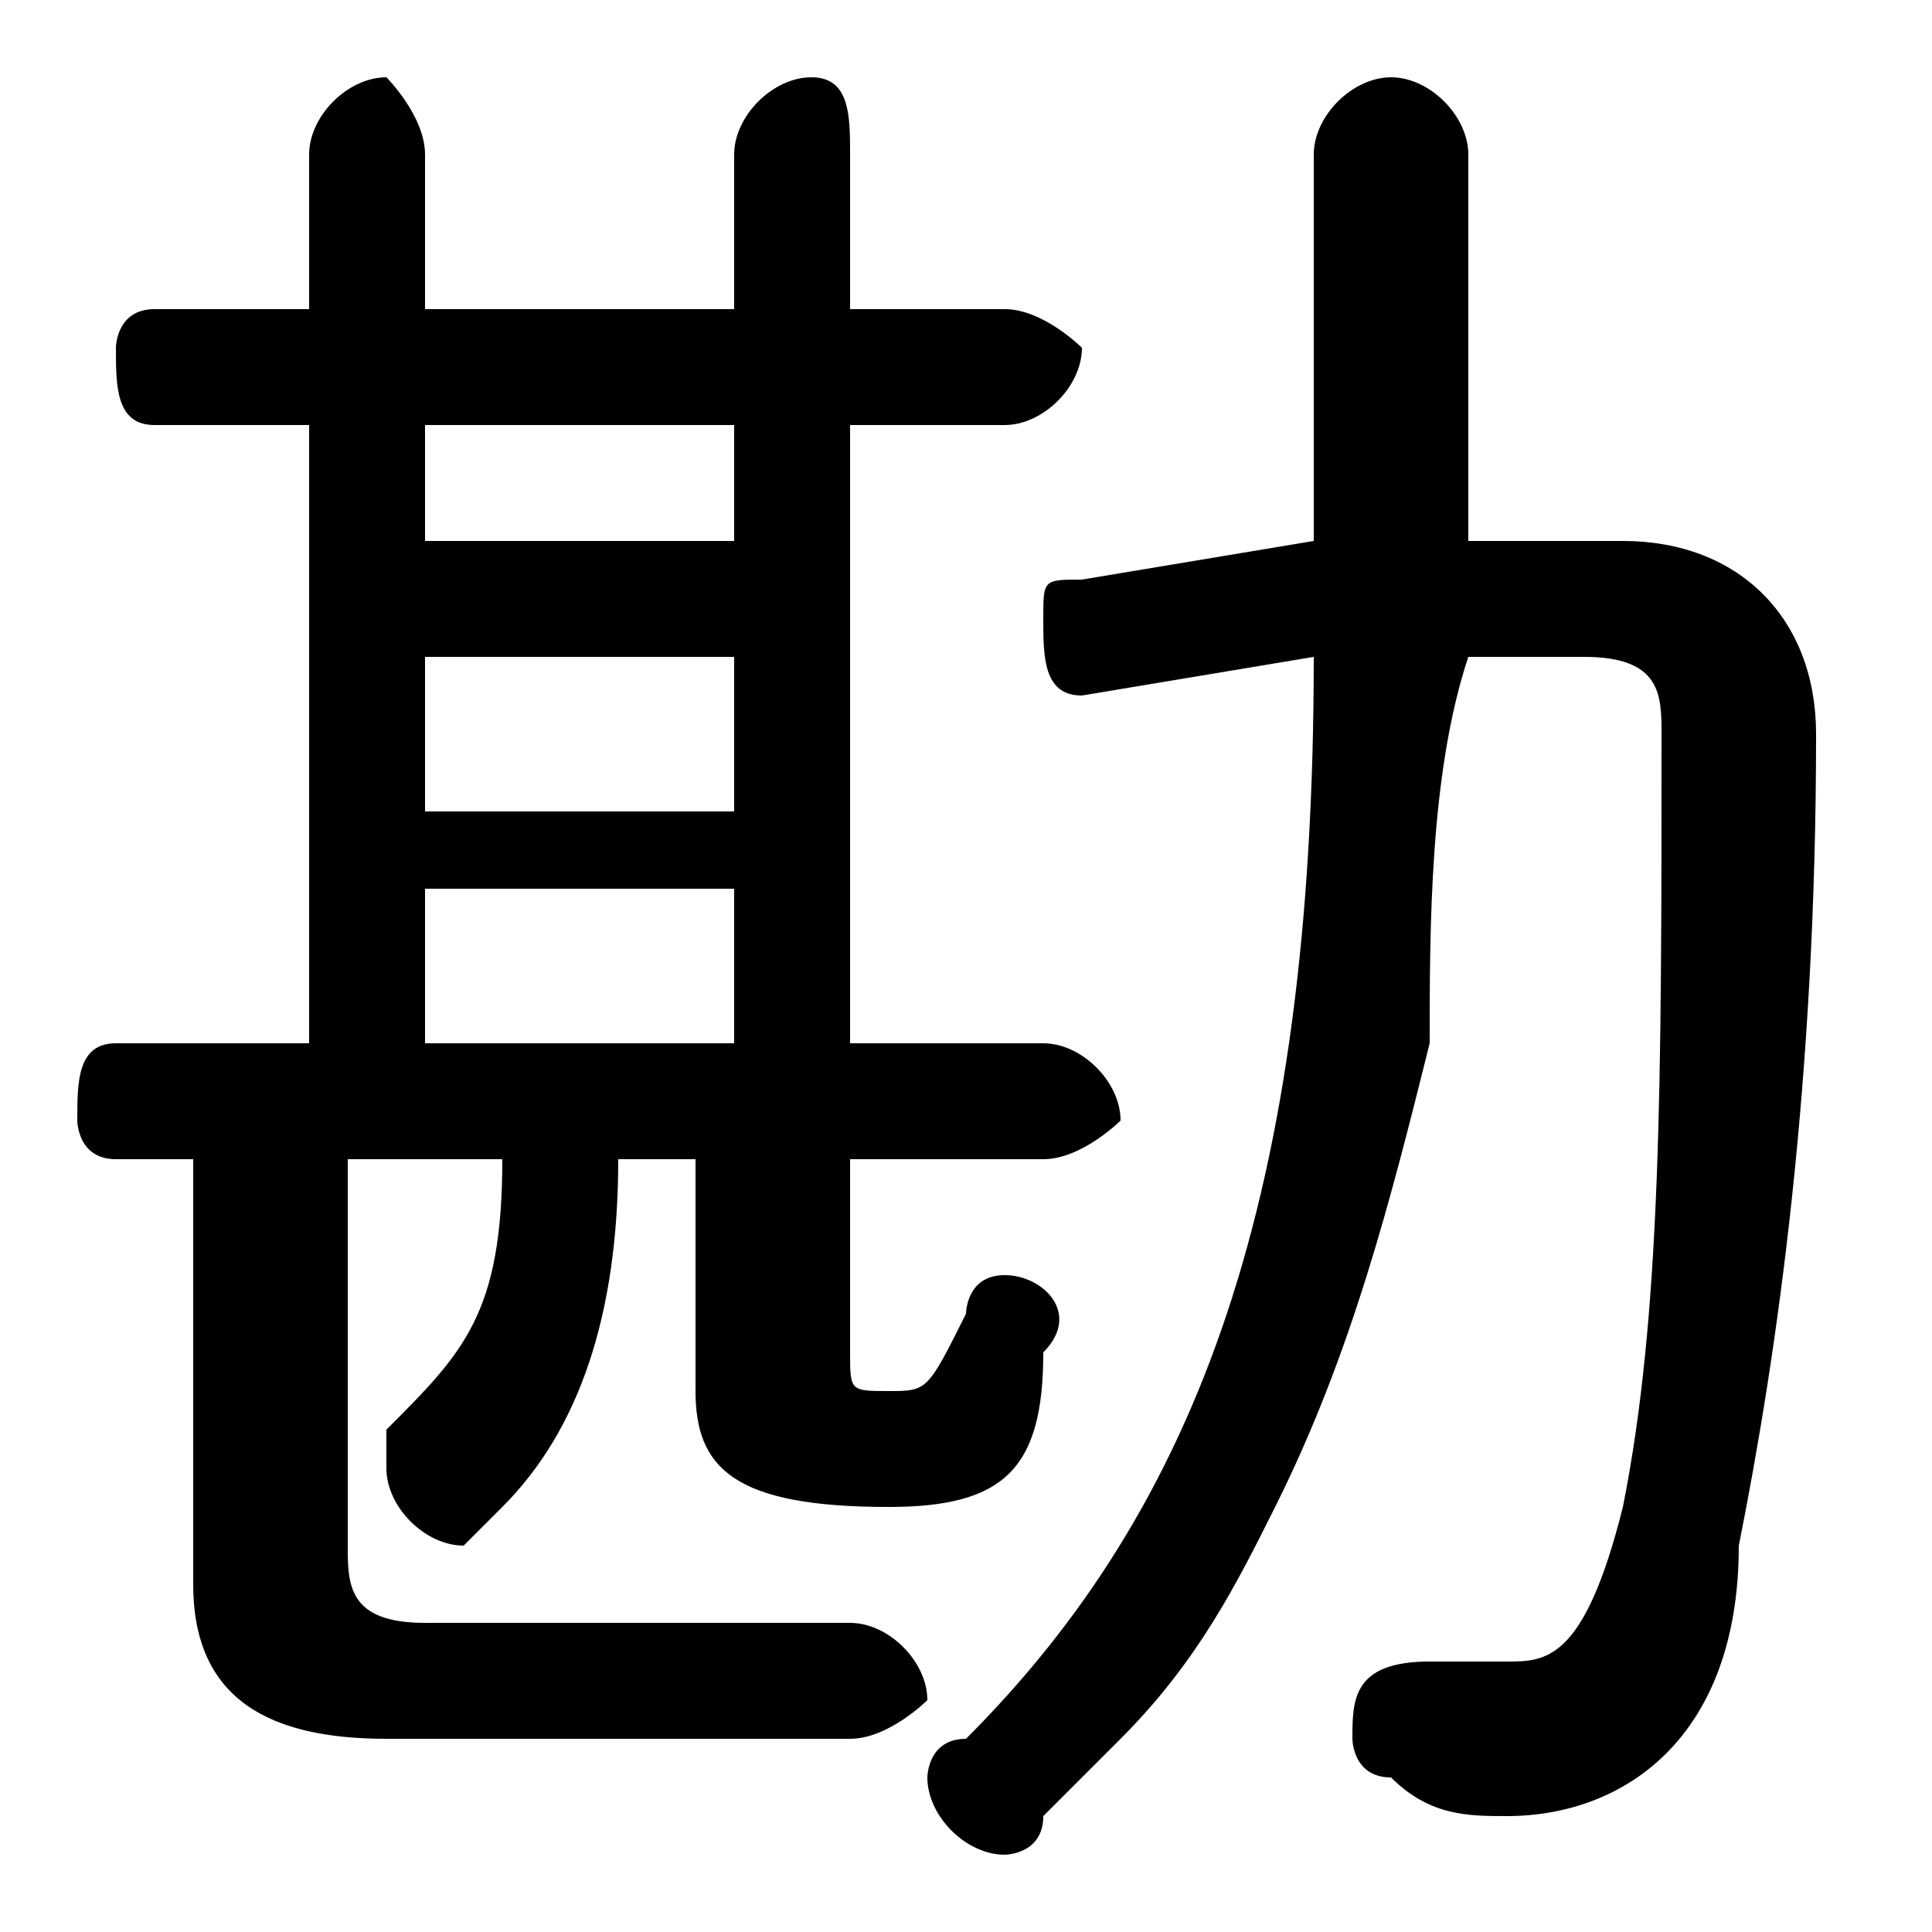 <svg xmlns="http://www.w3.org/2000/svg" viewBox="0 -44.0 50.0 50.0">
    <rect x="0" y="-44.0" width="50.0" height="50.0" fill="#808080" stroke="none"/>
    <g transform="scale(1, -1)">
        <!-- ボディの枠 -->
        <rect x="0" y="-6.0" width="50.0" height="50.0"
            stroke="white" fill="white"/>
        <!-- グリフ座標系の原点 -->
        <circle cx="0" cy="0" r="5" fill="white"/>
        <!-- グリフのアウトライン -->
        <g style="fill:black;stroke:#000000;stroke-width:0;stroke-linecap:round;stroke-linejoin:round;">
        <path d="M 8.0 17.0 L 3.0 17.0 C 2.0 17.0 2.0 16.0 2.0 15.0 C 2.0 15.0 2.0 14.0 3.0 14.0 L 5.0 14.0 L 5.0 3.0 C 5.0 -0.0 7.0 -1.0 10.0 -1.0 L 22.0 -1.0 C 23.0 -1.0 24.0 -0.0 24.0 0.0 C 24.0 1.0 23.0 2.0 22.0 2.0 L 11.0 2.0 C 9.0 2.0 9.0 3.0 9.0 4.0 L 9.0 14.0 L 13.0 14.0 C 13.0 10.0 12.0 9.0 10.0 7.0 C 10.0 6.0 10.0 6.0 10.0 6.0 C 10.0 5.0 11.0 4.0 12.0 4.0 C 12.0 4.0 12.0 4.0 13.0 5.0 C 15.0 7.0 16.0 10.0 16.0 14.0 L 18.0 14.0 L 18.0 8.0 C 18.0 6.0 19.0 5.0 23.0 5.0 C 26.0 5.0 27.0 6.0 27.0 9.0 C 28.0 10.0 27.0 11.0 26.0 11.0 C 25.0 11.0 25.0 10.0 25.0 10.0 C 24.0 8.0 24.0 8.0 23.0 8.0 C 22.0 8.0 22.0 8.0 22.0 9.0 L 22.0 14.0 L 27.0 14.0 C 28.0 14.0 29.0 15.0 29.0 15.0 C 29.0 16.0 28.0 17.0 27.0 17.0 L 22.0 17.0 L 22.0 33.0 L 26.0 33.0 C 27.0 33.0 28.0 34.0 28.0 35.0 C 28.0 35.0 27.0 36.0 26.0 36.0 L 22.0 36.0 L 22.0 40.0 C 22.0 41.0 22.0 42.0 21.0 42.0 C 20.0 42.0 19.0 41.0 19.0 40.0 L 19.0 36.0 L 11.0 36.0 L 11.0 40.0 C 11.0 41.0 10.0 42.0 10.0 42.0 C 9.0 42.0 8.0 41.0 8.0 40.0 L 8.0 36.0 L 4.0 36.0 C 3.0 36.0 3.0 35.0 3.0 35.0 C 3.0 34.0 3.0 33.0 4.0 33.0 L 8.0 33.0 Z M 11.0 17.0 L 11.0 21.0 L 19.0 21.0 L 19.0 17.0 Z M 19.0 33.0 L 19.0 30.0 L 11.0 30.0 L 11.0 33.0 Z M 11.0 27.0 L 19.0 27.0 L 19.0 23.0 L 11.0 23.0 Z M 34.0 27.0 C 34.0 13.0 31.0 5.0 25.0 -1.0 C 24.0 -1.0 24.0 -2.0 24.0 -2.0 C 24.0 -3.0 25.0 -4.0 26.0 -4.0 C 26.0 -4.0 27.0 -4.0 27.0 -3.0 C 28.0 -2.0 29.0 -1.0 29.0 -1.0 C 31.0 1.0 32.0 3.0 33.0 5.0 C 35.0 9.0 36.0 13.0 37.0 17.0 C 37.0 20.0 37.0 24.0 38.0 27.0 L 41.0 27.0 C 43.0 27.0 43.0 26.0 43.0 25.0 C 43.0 16.0 43.0 10.0 42.0 5.0 C 41.0 1.0 40.0 1.0 39.0 1.0 C 38.0 1.0 37.0 1.0 37.0 1.0 C 35.0 1.0 35.0 0.0 35.0 -1.0 C 35.0 -1.0 35.0 -2.0 36.0 -2.0 C 37.0 -3.0 38.0 -3.0 39.0 -3.0 C 42.0 -3.0 45.0 -1.0 45.0 4.0 C 46.0 9.0 47.0 16.0 47.0 25.0 C 47.0 28.0 45.0 30.0 42.0 30.0 L 38.0 30.0 L 38.0 40.0 C 38.0 41.0 37.0 42.0 36.0 42.0 C 35.0 42.0 34.0 41.0 34.0 40.0 L 34.0 30.0 L 28.0 29.0 C 27.0 29.0 27.0 29.0 27.0 28.0 C 27.0 27.0 27.0 26.0 28.0 26.0 Z"/>
    </g>
    </g>
</svg>
